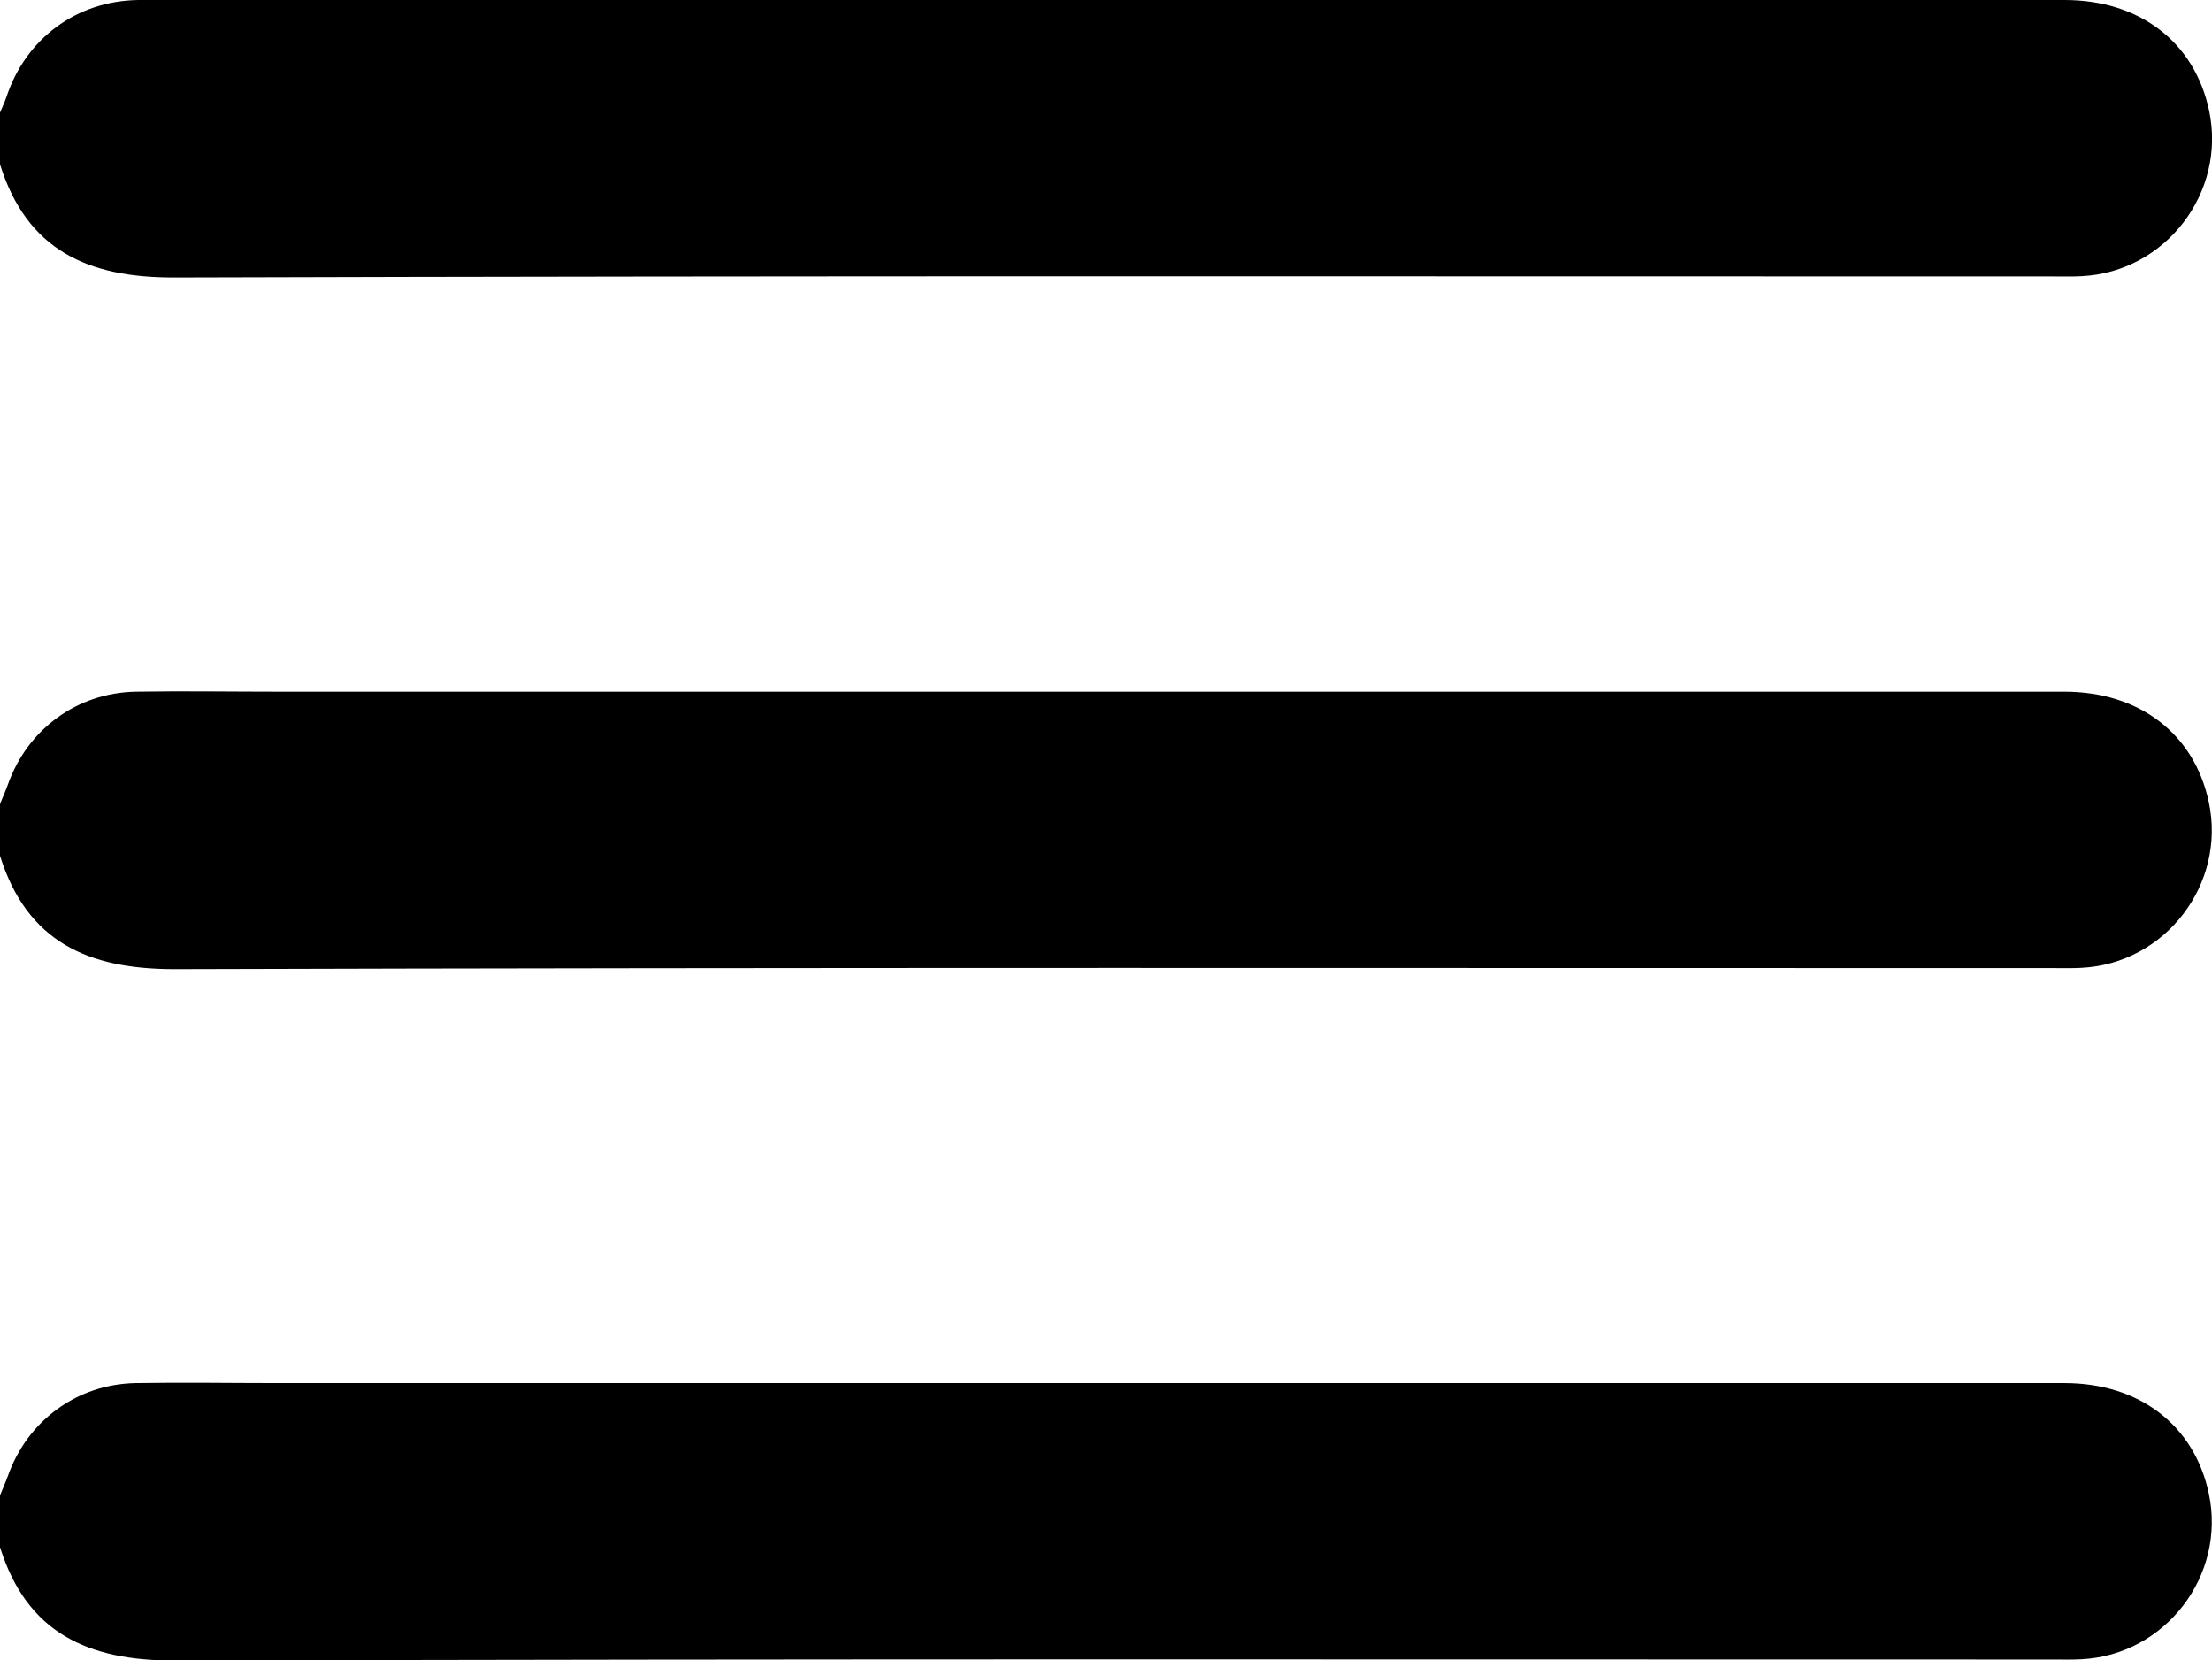 <?xml version="1.0" encoding="UTF-8"?><svg xmlns="http://www.w3.org/2000/svg" viewBox="0 0 83.7 62.82"><g id="a"/><g id="b"><g id="c"><g><path d="M0,4.26c.08-.19,.17-.38,.24-.58C.97,1.46,2.89,.04,5.22,0c1.66-.02,3.32,0,4.99,0,22.64,0,45.27,0,67.91,0,2.84,0,4.92,1.59,5.47,4.18,.66,3.1-1.64,6.11-4.82,6.27-.35,.02-.71,.01-1.06,.01-23.7,0-47.4-.03-71.1,.04C3.32,10.51,1.02,9.47,0,6.22v-1.96Z"/><path d="M0,30.42c.1-.25,.21-.49,.3-.74,.74-2.09,2.62-3.47,4.84-3.51,1.8-.03,3.6,0,5.39,0,22.53,0,45.06,0,67.58,0,2.84,0,4.92,1.59,5.47,4.18,.66,3.1-1.64,6.11-4.82,6.27-.35,.02-.71,.01-1.06,.01-23.7,0-47.4-.03-71.1,.04C3.32,36.67,1.02,35.63,0,32.38v-1.96Z"/><path d="M0,56.58c.1-.25,.21-.49,.3-.74,.74-2.09,2.62-3.47,4.84-3.51,1.8-.03,3.6,0,5.39,0,22.53,0,45.06,0,67.58,0,2.84,0,4.92,1.59,5.47,4.18,.66,3.1-1.64,6.11-4.82,6.27-.35,.02-.71,.01-1.06,.01-23.7,0-47.4-.03-71.1,.04C3.32,62.83,1.02,61.79,0,58.54v-1.96Z"/></g></g></g></svg>